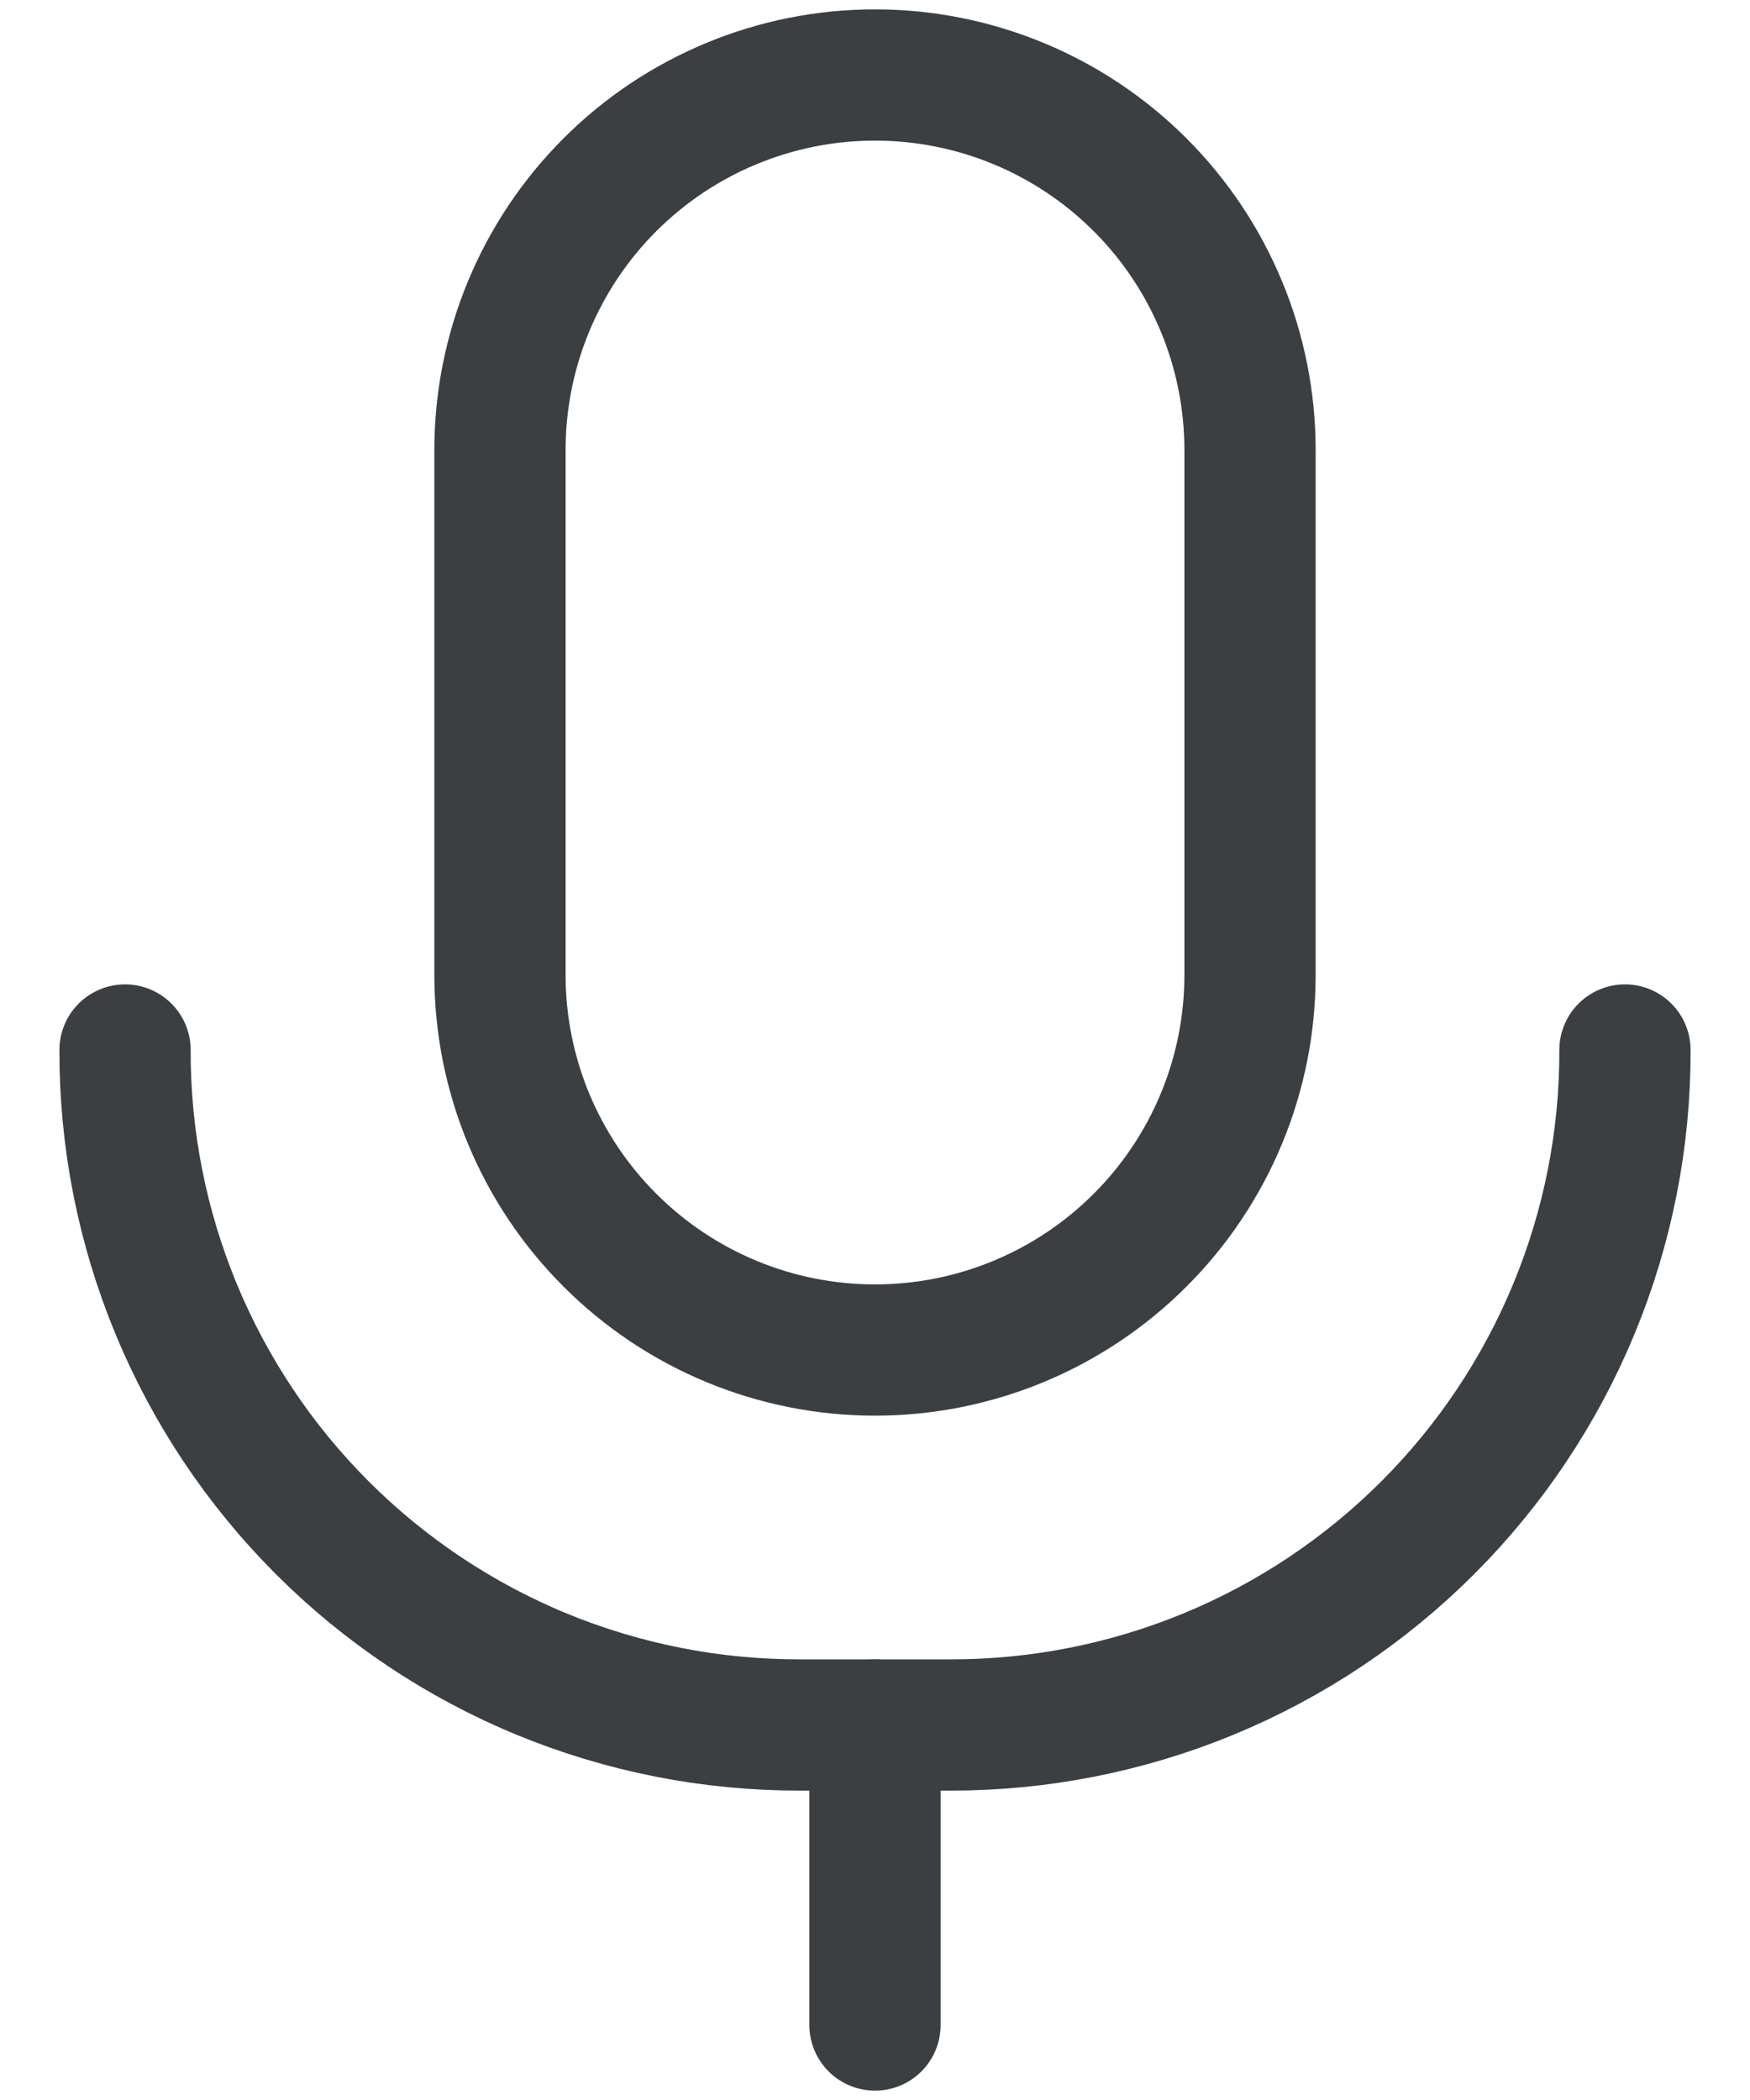 <svg width="20" height="24" viewBox="0 0 20 24" fill="none" xmlns="http://www.w3.org/2000/svg">
<path d="M14.286 11.143C14.286 12.28 13.834 13.37 13.03 14.173C12.227 14.977 11.137 15.429 10 15.429C8.863 15.429 7.773 14.977 6.97 14.173C6.166 13.37 5.714 12.28 5.714 11.143V5.143C5.714 4.006 6.166 2.916 6.97 2.112C7.773 1.309 8.863 0.857 10 0.857C11.137 0.857 12.227 1.309 13.03 2.112C13.834 2.916 14.286 4.006 14.286 5.143V11.143Z" stroke="#3C3F41" stroke-width="1.5" stroke-linecap="round" stroke-linejoin="round"/>
<path d="M18.571 12C18.574 13.014 18.376 14.018 17.989 14.955C17.602 15.892 17.034 16.743 16.317 17.46C15.6 18.177 14.749 18.745 13.812 19.132C12.875 19.518 11.871 19.716 10.857 19.714H9.143C8.129 19.716 7.125 19.518 6.188 19.132C5.251 18.745 4.4 18.177 3.683 17.46C2.966 16.743 2.398 15.892 2.011 14.955C1.624 14.018 1.426 13.014 1.429 12" stroke="#3C3F41" stroke-width="1.5" stroke-linecap="round" stroke-linejoin="round"/>
<path d="M10 19.714V23.143" stroke="#3C3F41" stroke-width="1.5" stroke-linecap="round" stroke-linejoin="round"/>
</svg>
